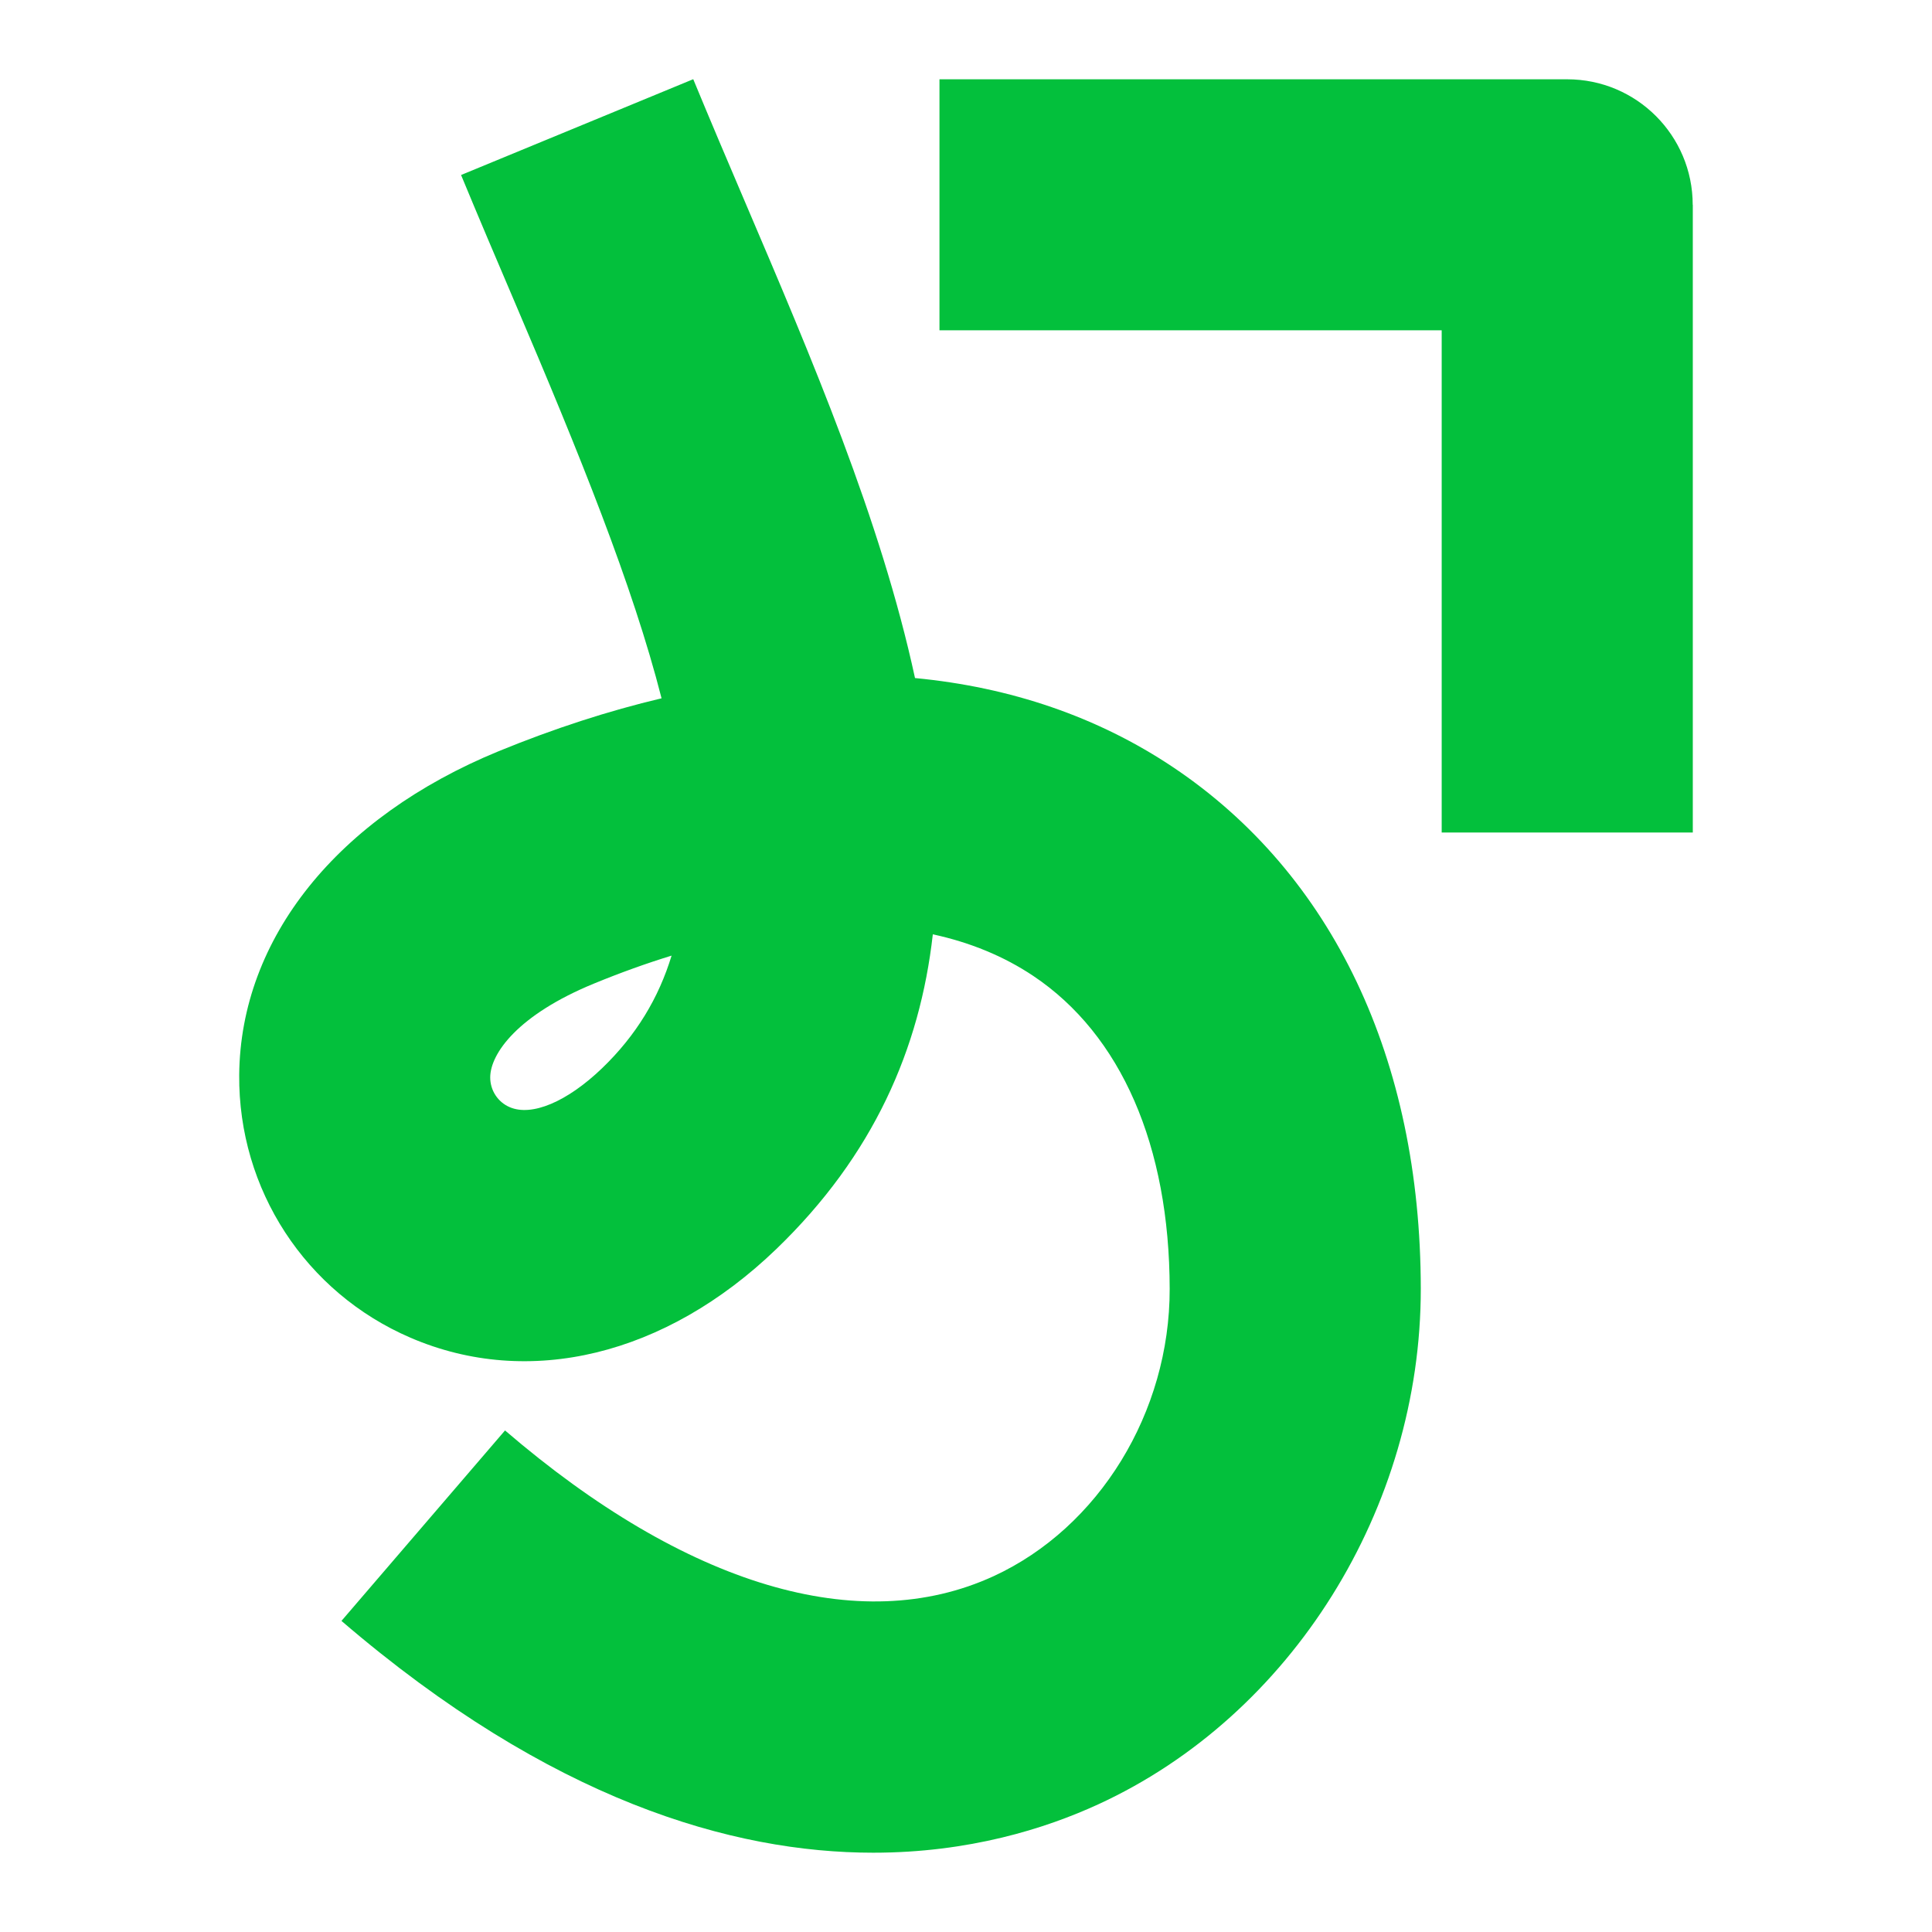<svg data-name="Layer 2" xmlns="http://www.w3.org/2000/svg" viewBox="0 0 206.12 206.12"><path d="M93.17 197.66c-15.02 0-34.43-5.57-56.74-24.73l17.45-20.32c19.33 16.6 37.84 22.11 52.12 15.55 11.25-5.18 18.81-17.49 18.79-30.65-.02-15.26-5.18-27.12-14.55-33.39-3.14-2.1-6.74-3.58-10.72-4.44-1.37 12.17-6.32 23.58-16.7 33.58-11.8 11.36-26.39 14.9-39.02 9.46-11.21-4.82-18.38-15.82-18.28-28.03.12-14.57 10.47-27.48 27.69-34.55 5.91-2.42 11.71-4.3 17.37-5.64-3.08-12.07-8.77-26.12-15.67-42.28-1.93-4.52-3.86-9.05-5.72-13.55L73.96 8.45c1.82 4.4 3.7 8.83 5.59 13.25 7.01 16.42 14.42 33.77 18.07 50.64 10.2.97 19.5 4.14 27.53 9.51 17.02 11.4 26.41 31.15 26.43 55.63.02 23.43-13.79 45.54-34.39 55.01-5.69 2.62-13.85 5.17-24.02 5.17Zm-21.51-95.71c-2.7.83-5.46 1.82-8.28 2.98-8.14 3.34-11.06 7.47-11.08 10-.01 1.39.81 2.65 2.08 3.19 2.36 1.02 6.13-.58 9.85-4.15 3.65-3.51 6.05-7.51 7.42-12.02Zm108.94-80.1v66.97h-26.79V35.24h-53.58V8.46h66.97c7.4 0 13.39 6 13.39 13.39Z" style="fill:#03c03c;stroke-width:0" data-name="Layer 1"/></svg>